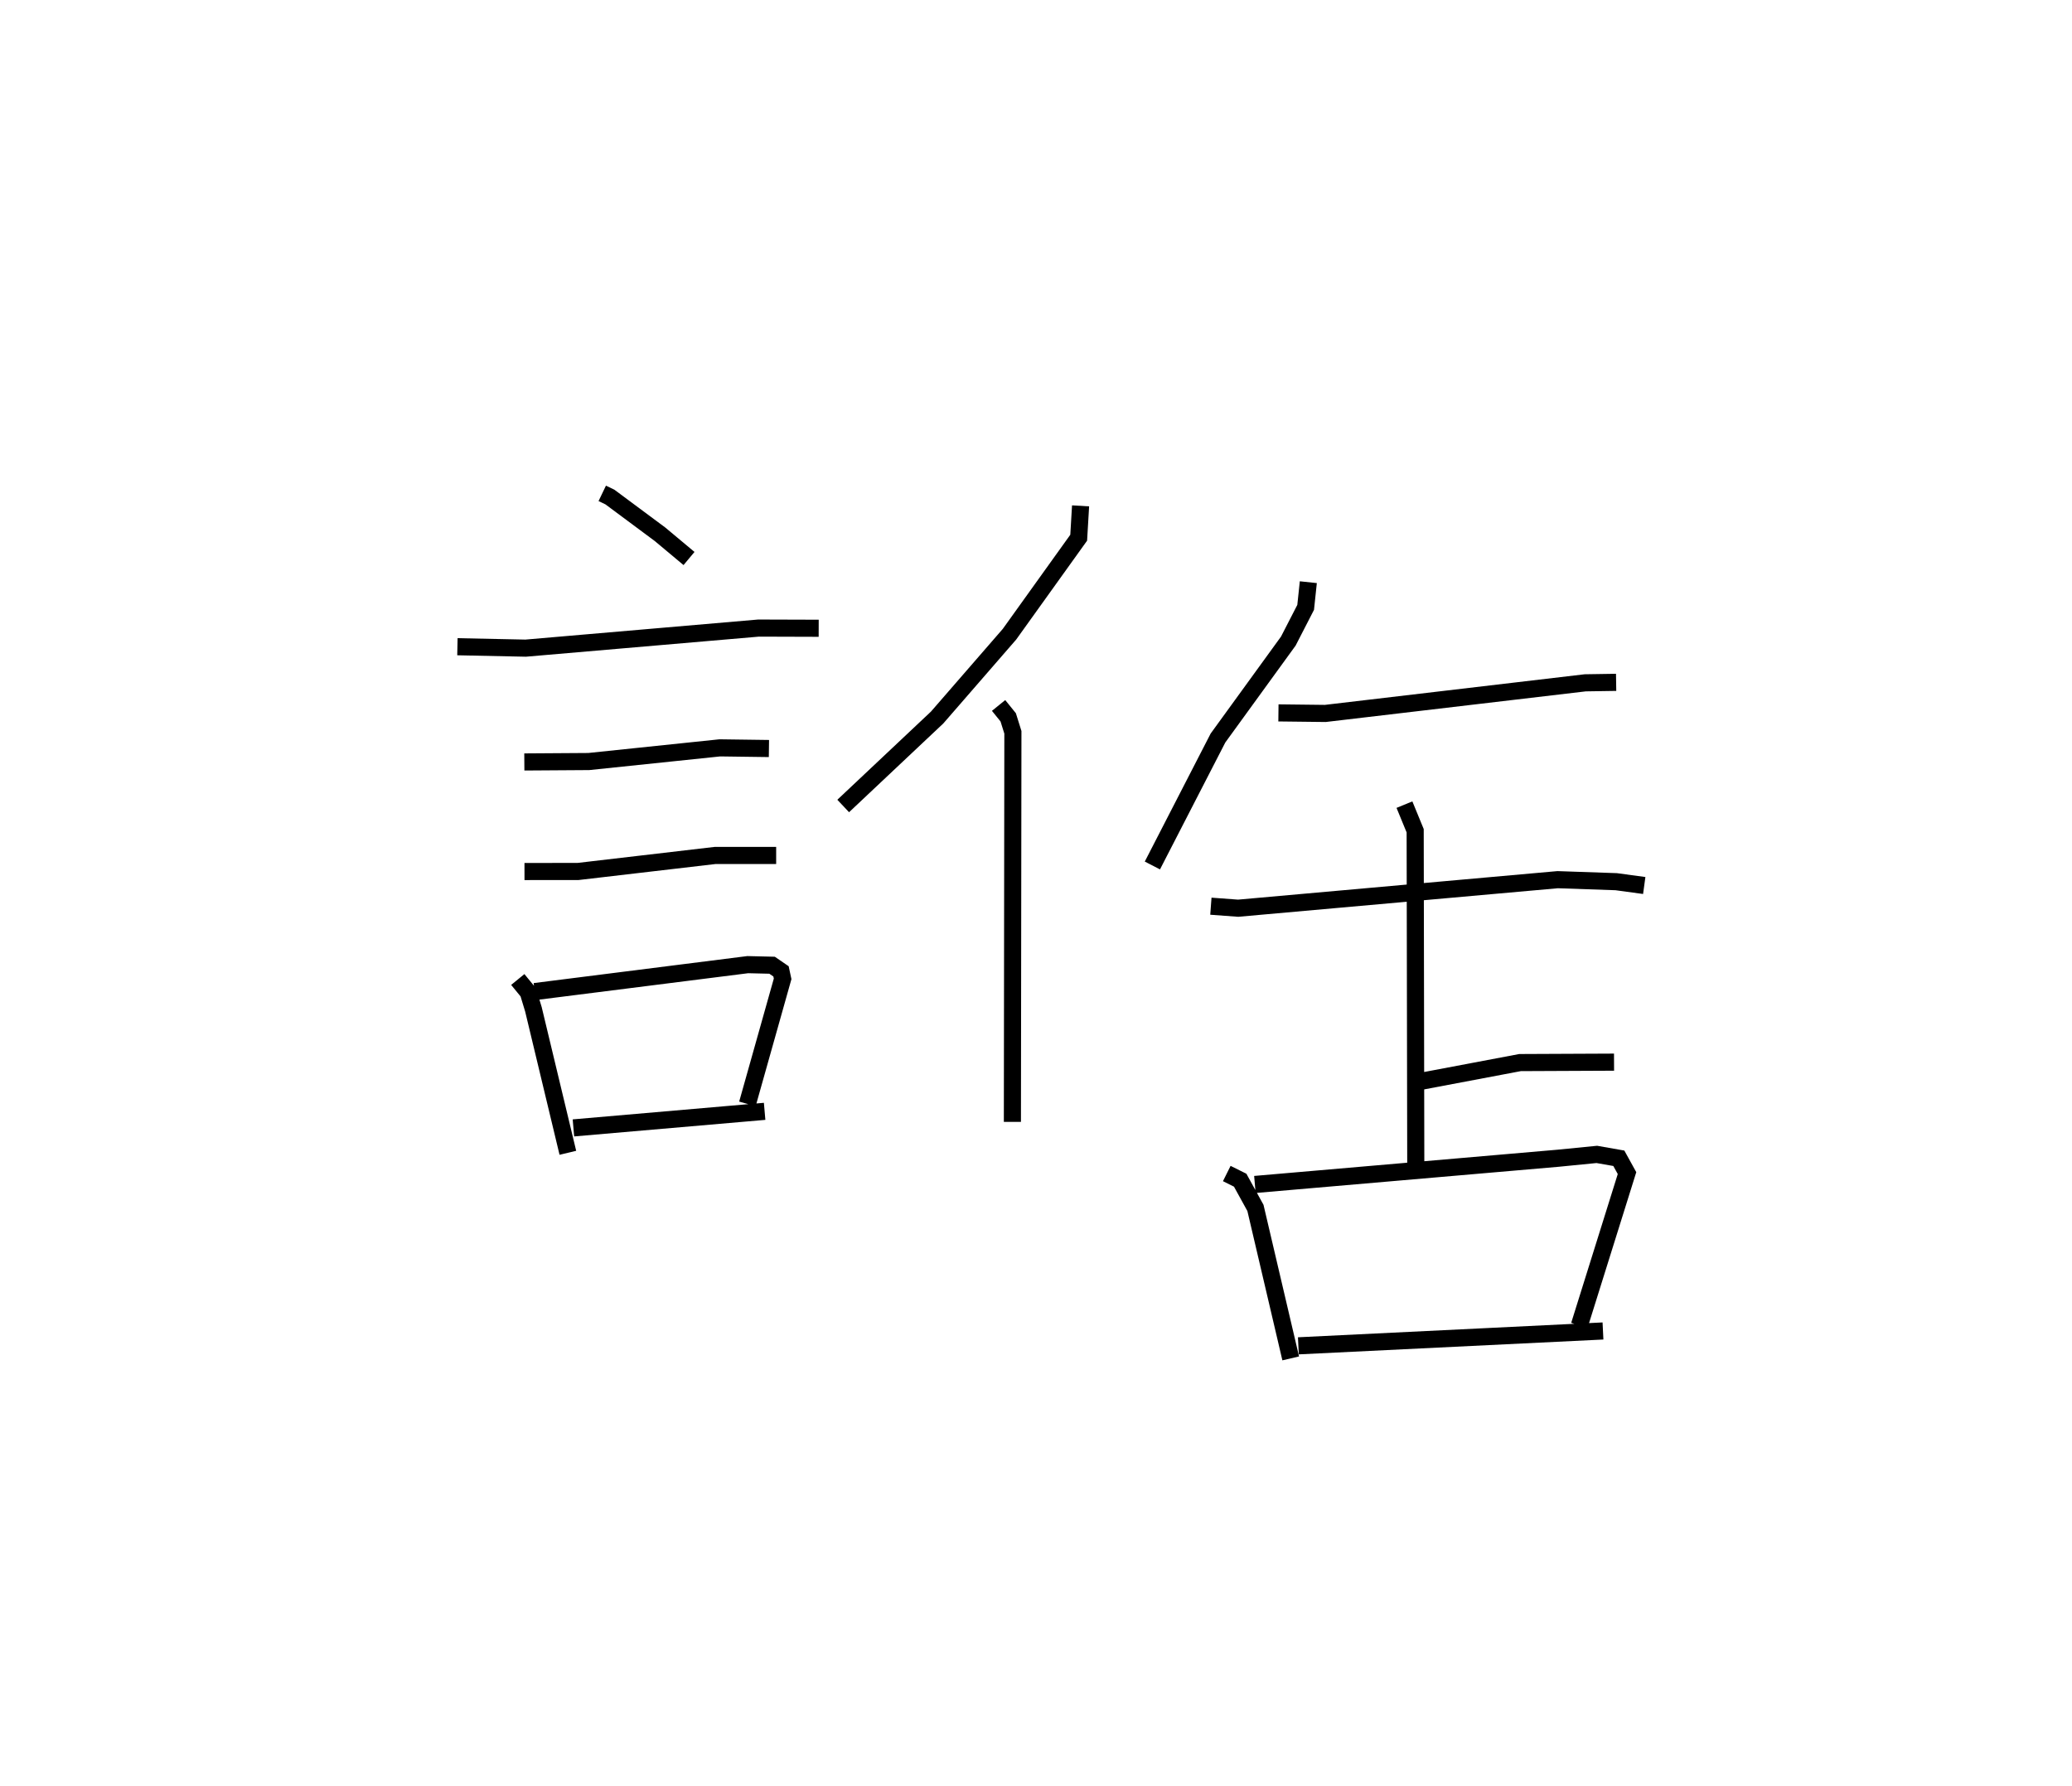 <?xml version="1.0" encoding="utf-8" ?>
<svg baseProfile="full" height="104.397" version="1.1" width="121.1" xmlns="http://www.w3.org/2000/svg" xmlns:ev="http://www.w3.org/2001/xml-events" xmlns:xlink="http://www.w3.org/1999/xlink"><defs /><rect fill="white" height="104.397" width="121.1" x="0" y="0" /><path d="M25,25 m0.0,0.0 m10.199,3.836 l0.448,0.215 2.93,2.178 l1.693,1.415 m-13.536,5.156 l3.99,0.083 13.61,-1.173 l3.515,0.011 m-17.204,7.814 l3.768,-0.025 7.658,-0.799 l2.87,0.039 m-14.287,7.189 l3.132,-0.003 8.012,-0.936 l3.565,0 m-15.101,7.25 l0.612,0.748 0.303,0.997 l2.012,8.384 m-1.937,-9.423 l12.451,-1.574 1.422,0.034 l0.522,0.358 0.094,0.438 l-2.058,7.309 m-10.169,1.403 l11.175,-0.968 m18.466,-35.389 l-0.11,1.861 -4.044,5.64 l-4.229,4.869 -5.491,5.172 m9.082,-5.876 l0.562,0.694 0.274,0.875 l-0.029,22.77 m17.296,-31.544 l-0.156,1.472 -1.013,1.97 l-4.111,5.666 -3.834,7.45 m7.367,-8.918 l2.739,0.032 15.193,-1.79 l1.805,-0.028 m-23.685,13.084 l1.593,0.118 18.675,-1.668 l3.424,0.118 1.636,0.223 m-13.449,11.519 l6.19,-1.17 5.494,-0.025 m-12.25,-15.051 l0.627,1.526 0.035,19.438 m-11.046,0.596 l0.784,0.391 0.892,1.621 l2.061,8.794 m-2.094,-10.166 l17.71,-1.532 2.275,-0.225 l1.286,0.226 0.479,0.867 l-2.785,8.9 m-16.423,1.195 l17.803,-0.868 " fill="none" stroke="black" stroke-width="1" /></svg>